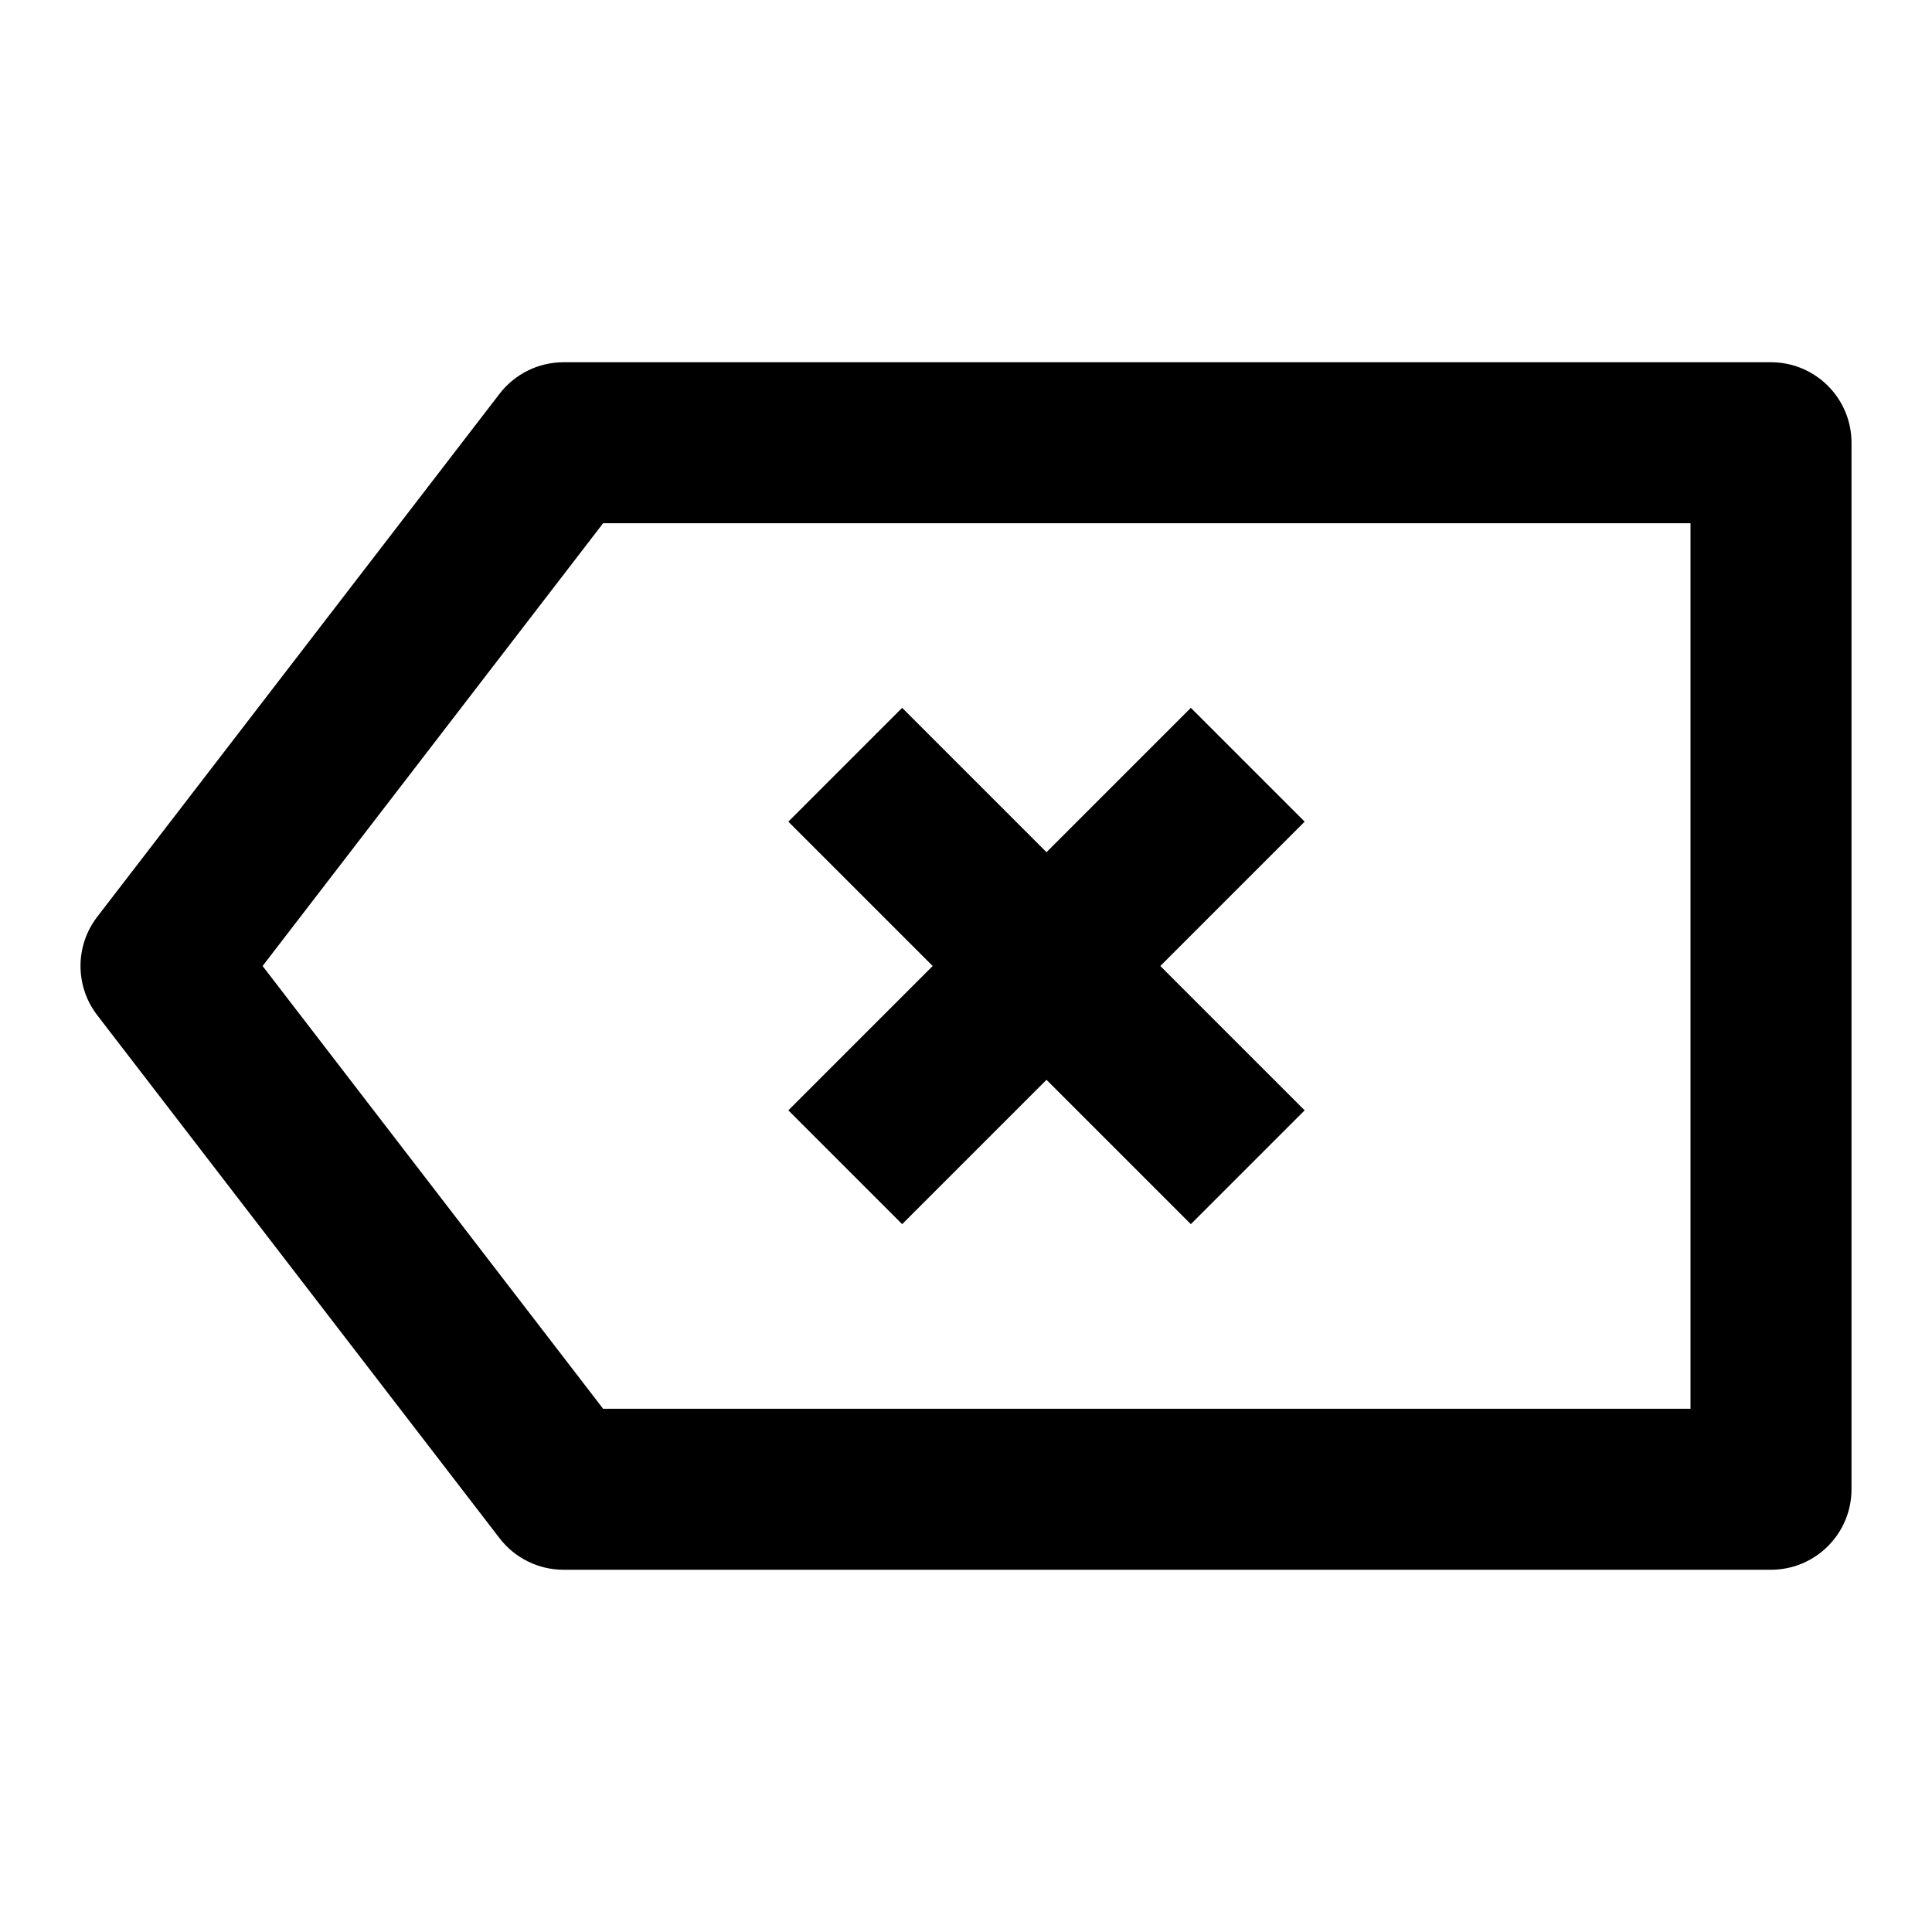 <svg viewBox="0 0 24 24" xmlns="http://www.w3.org/2000/svg">
<path fill-rule="evenodd" clip-rule="evenodd" d="M6.207 4.89C6.397 4.644 6.69 4.5 7 4.5H22C22.552 4.5 23 4.948 23 5.5V18.5C23 19.052 22.552 19.5 22 19.5H7C6.69 19.5 6.397 19.356 6.207 19.11L1.207 12.61C0.931 12.25 0.931 11.75 1.207 11.39L6.207 4.89ZM7.492 6.5L3.262 12L7.492 17.5H21V6.5H7.492ZM11.586 12L9.793 10.207L11.207 8.793L13 10.586L14.793 8.793L16.207 10.207L14.414 12L16.207 13.793L14.793 15.207L13 13.414L11.207 15.207L9.793 13.793L11.586 12Z"/>
</svg>
